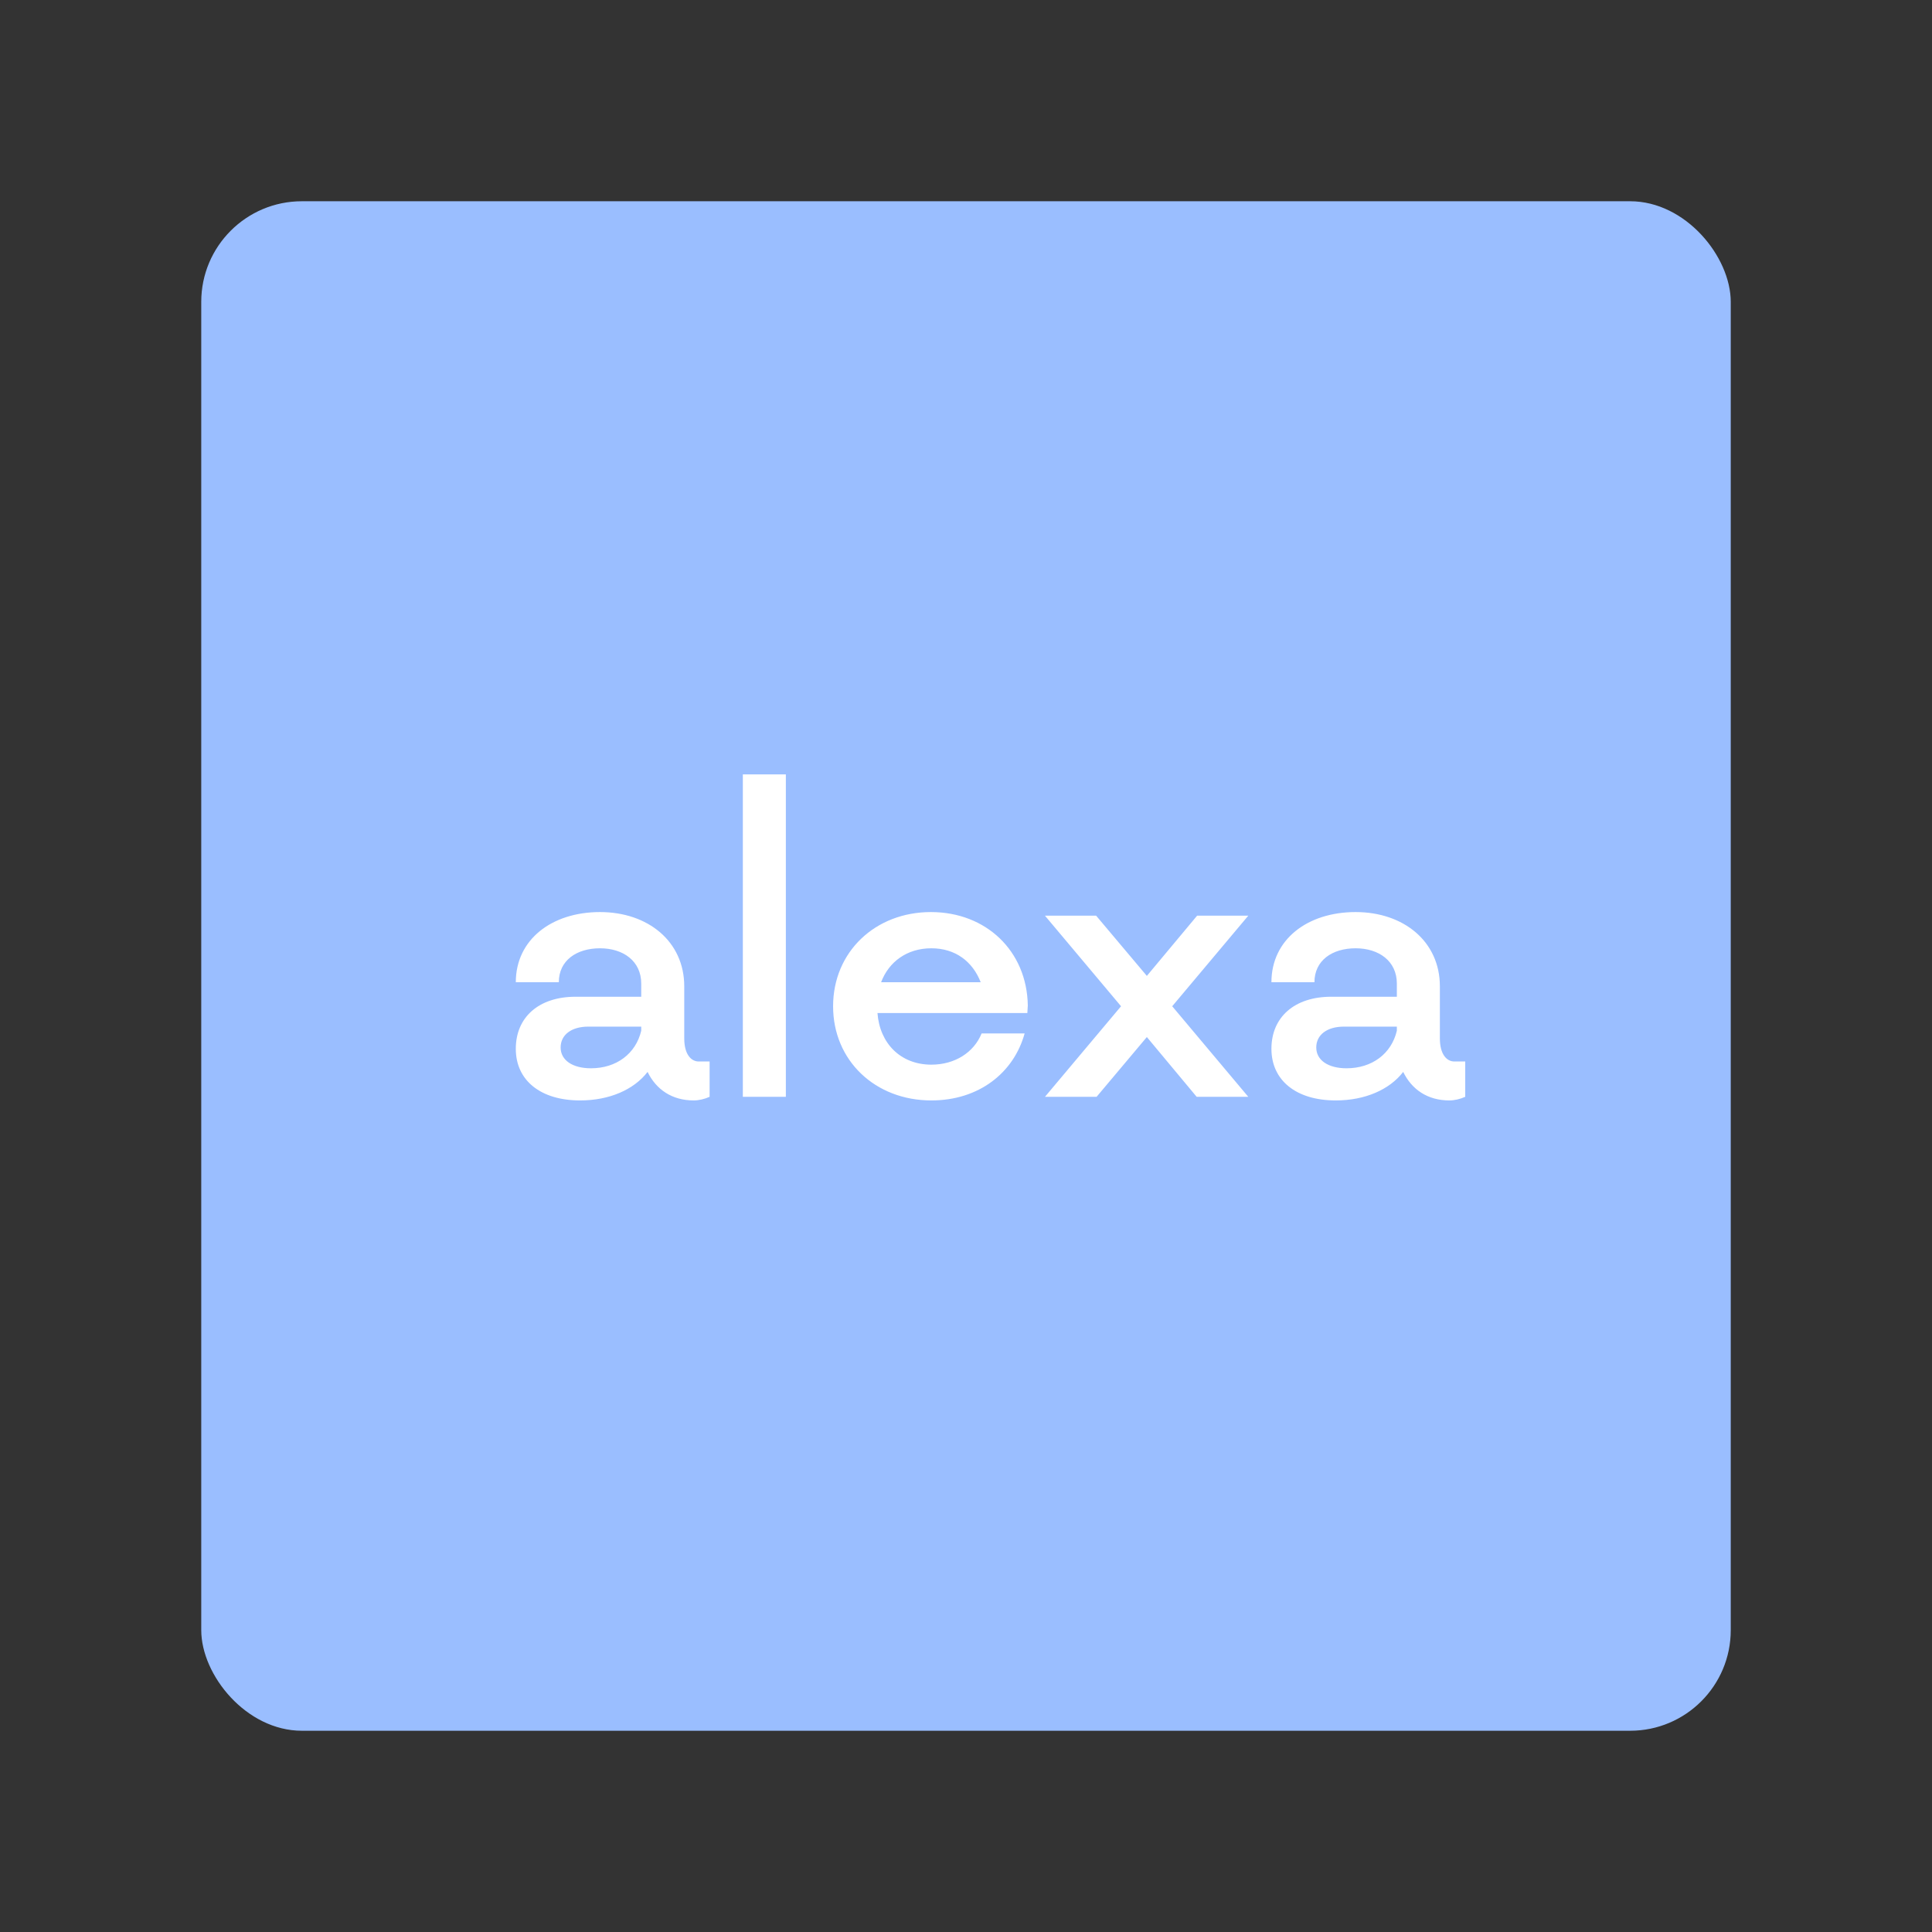 <svg xmlns="http://www.w3.org/2000/svg" width="192" height="192" fill="none"><rect width="100%" height="100%" fill="#333333" stroke="none"/><rect width="152" height="152" x="20" y="20" fill="#9ABEFF" rx="10"/><path fill="#fff" d="M69.44 105.49c-.765 0-1.44-.72-1.44-2.295V98.02c0-4.455-3.6-7.38-8.37-7.38-4.815 0-8.37 2.745-8.37 6.975h4.275c0-2.16 1.755-3.375 4.095-3.375 2.295 0 4.095 1.26 4.095 3.51v1.305H57.2c-3.645 0-5.94 2.025-5.94 5.175s2.475 5.13 6.39 5.13c2.925 0 5.355-1.08 6.705-2.835.855 1.755 2.43 2.835 4.59 2.835.495 0 1.08-.135 1.575-.36v-3.51h-1.08Zm-10.71.675c-1.845 0-3.015-.81-3.015-2.07 0-1.26 1.08-2.07 2.745-2.07h5.265v.405c-.54 2.295-2.475 3.735-4.995 3.735ZM73.822 109h4.275V76.96h-4.275V109Zm28.32-9.09c-.09-5.4-4.14-9.27-9.63-9.27-5.535 0-9.72 3.96-9.72 9.36 0 5.4 4.185 9.36 9.765 9.36 4.725 0 8.19-2.745 9.27-6.66h-4.275c-.765 1.89-2.655 3.105-4.995 3.105-3.06 0-5.13-2.115-5.355-5.13h14.895l.045-.765Zm-9.585-5.67c2.385 0 4.095 1.305 4.905 3.375h-9.9c.765-2.025 2.565-3.375 4.995-3.375ZM124.053 91h-5.085l-4.995 5.985-5.04-5.985h-5.085l7.56 9-7.56 9h5.13l4.995-5.94 4.95 5.94h5.13l-7.56-9 7.56-9Zm20.48 14.49c-.765 0-1.44-.72-1.44-2.295V98.02c0-4.455-3.6-7.38-8.37-7.38-4.815 0-8.37 2.745-8.37 6.975h4.275c0-2.16 1.755-3.375 4.095-3.375 2.295 0 4.095 1.26 4.095 3.51v1.305h-6.525c-3.645 0-5.94 2.025-5.94 5.175s2.475 5.13 6.39 5.13c2.925 0 5.355-1.08 6.705-2.835.855 1.755 2.43 2.835 4.59 2.835.495 0 1.08-.135 1.575-.36v-3.51h-1.08Zm-10.71.675c-1.845 0-3.015-.81-3.015-2.07 0-1.26 1.08-2.07 2.745-2.07h5.265v.405c-.54 2.295-2.475 3.735-4.995 3.735Z"/></svg>